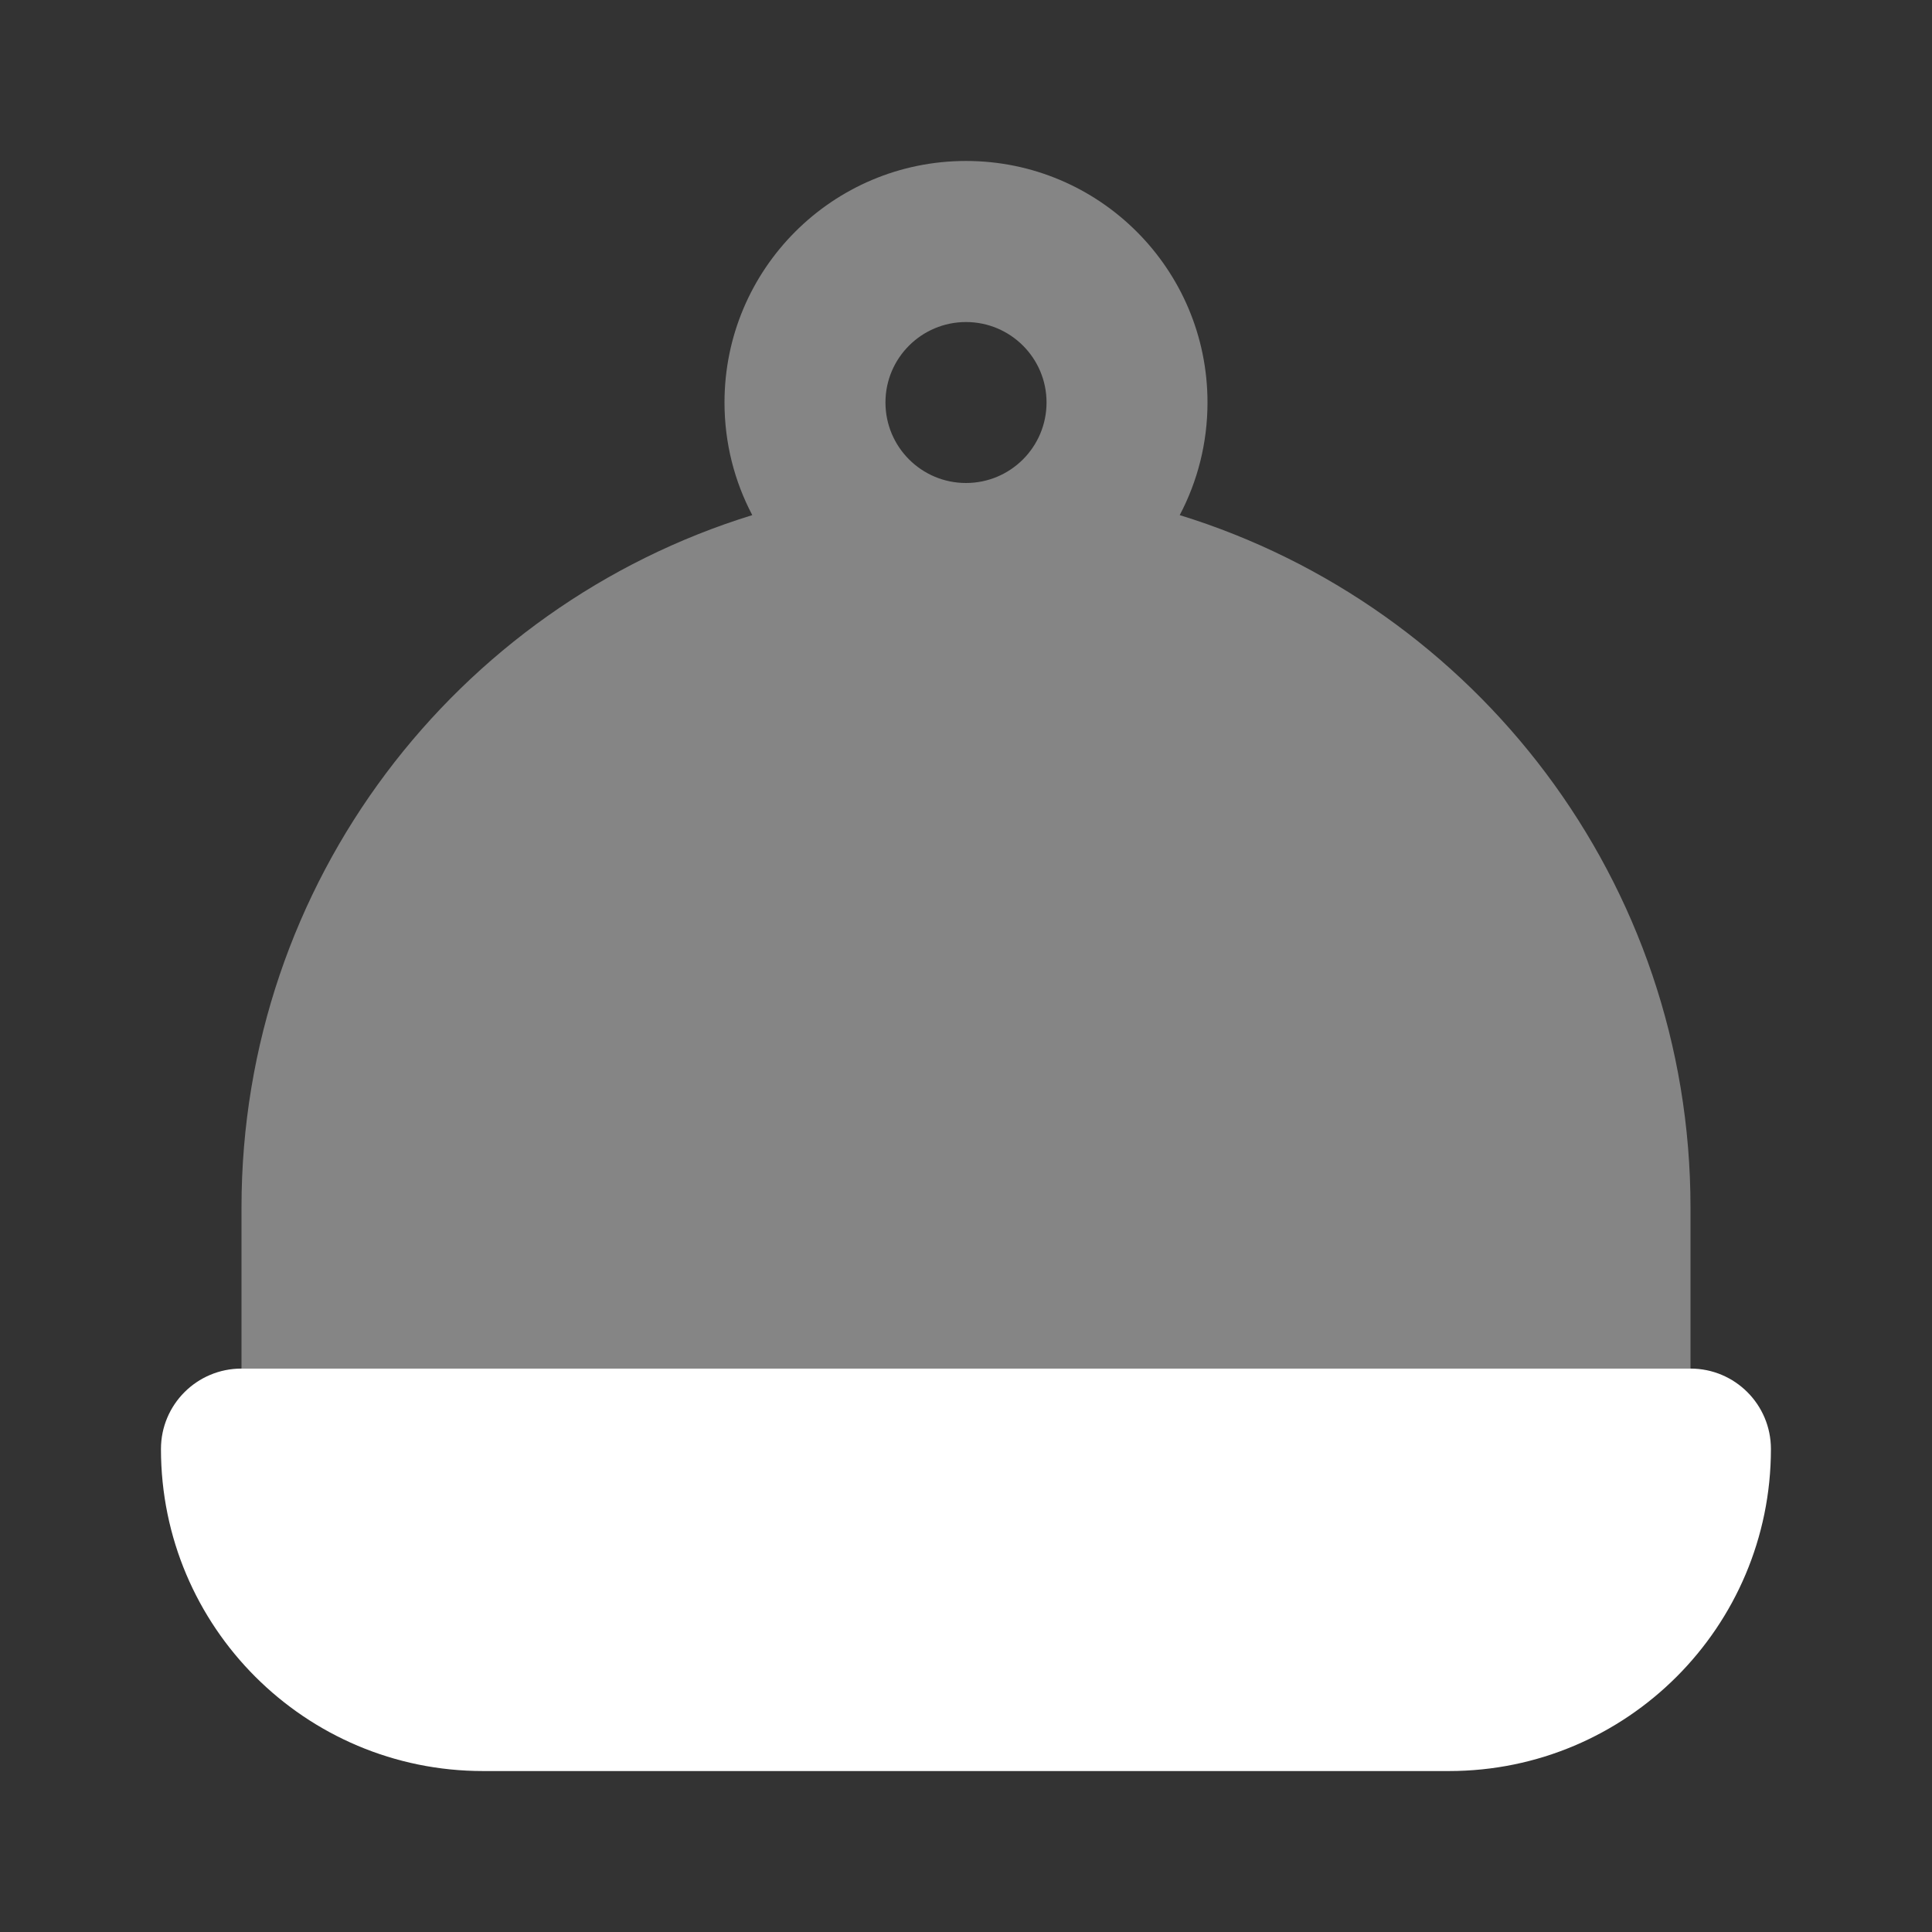 <svg width="16" height="16" viewBox="0 0 16 16" fill="none" xmlns="http://www.w3.org/2000/svg">
<rect x="0" y="0" width="16" height="16" fill="#333333" stroke="none"/>
<g id="Serving Plate / Dark / Duotone">
<path id="Shape" d="M1.333 12C1.333 11.632 1.631 11.334 2 11.334H14C14.368 11.334 14.666 11.632 14.666 12C14.666 13.473 13.472 14.667 12 14.667H4C2.527 14.667 1.333 13.473 1.333 12Z" fill="white"/>
<path id="Shape_2" opacity="0.4" fill-rule="evenodd" clip-rule="evenodd" d="M9.77 4.266C9.917 3.987 10 3.67 10 3.333C10 2.229 9.105 1.333 8 1.333C6.895 1.333 6 2.229 6 3.333C6 3.67 6.083 3.987 6.23 4.266C3.78 5.021 2 7.303 2 10V11.334H14V10C14 7.303 12.22 5.021 9.77 4.266ZM8.667 3.333C8.667 3.702 8.368 4 8 4C7.632 4 7.333 3.702 7.333 3.333C7.333 2.965 7.632 2.667 8 2.667C8.368 2.667 8.667 2.965 8.667 3.333Z" fill="white"/>
</g>
</svg>
